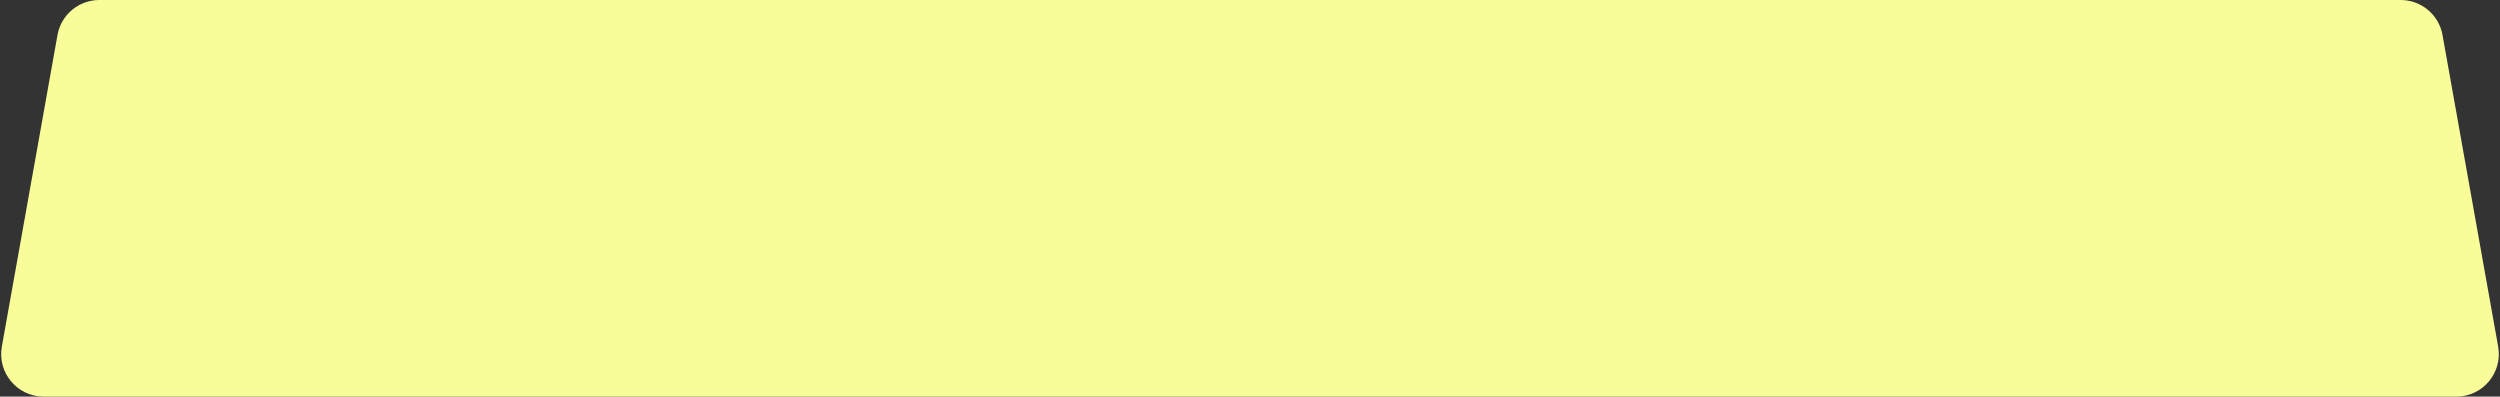 <svg width="353" height="56" viewBox="0 0 353 56" fill="none" xmlns="http://www.w3.org/2000/svg">
<rect x="0" y="0" width="353" height="56" fill="#333333" stroke="none"/>
<path d="M8.117 4.945C8.628 2.084 11.117 0 14.024 0H338.977C341.883 0 344.372 2.084 344.883 4.945L352.74 48.945C353.397 52.623 350.569 56 346.834 56H6.166C2.431 56 -0.397 52.623 0.26 48.945L8.117 4.945Z" fill="#F8FD99"/>
</svg>
